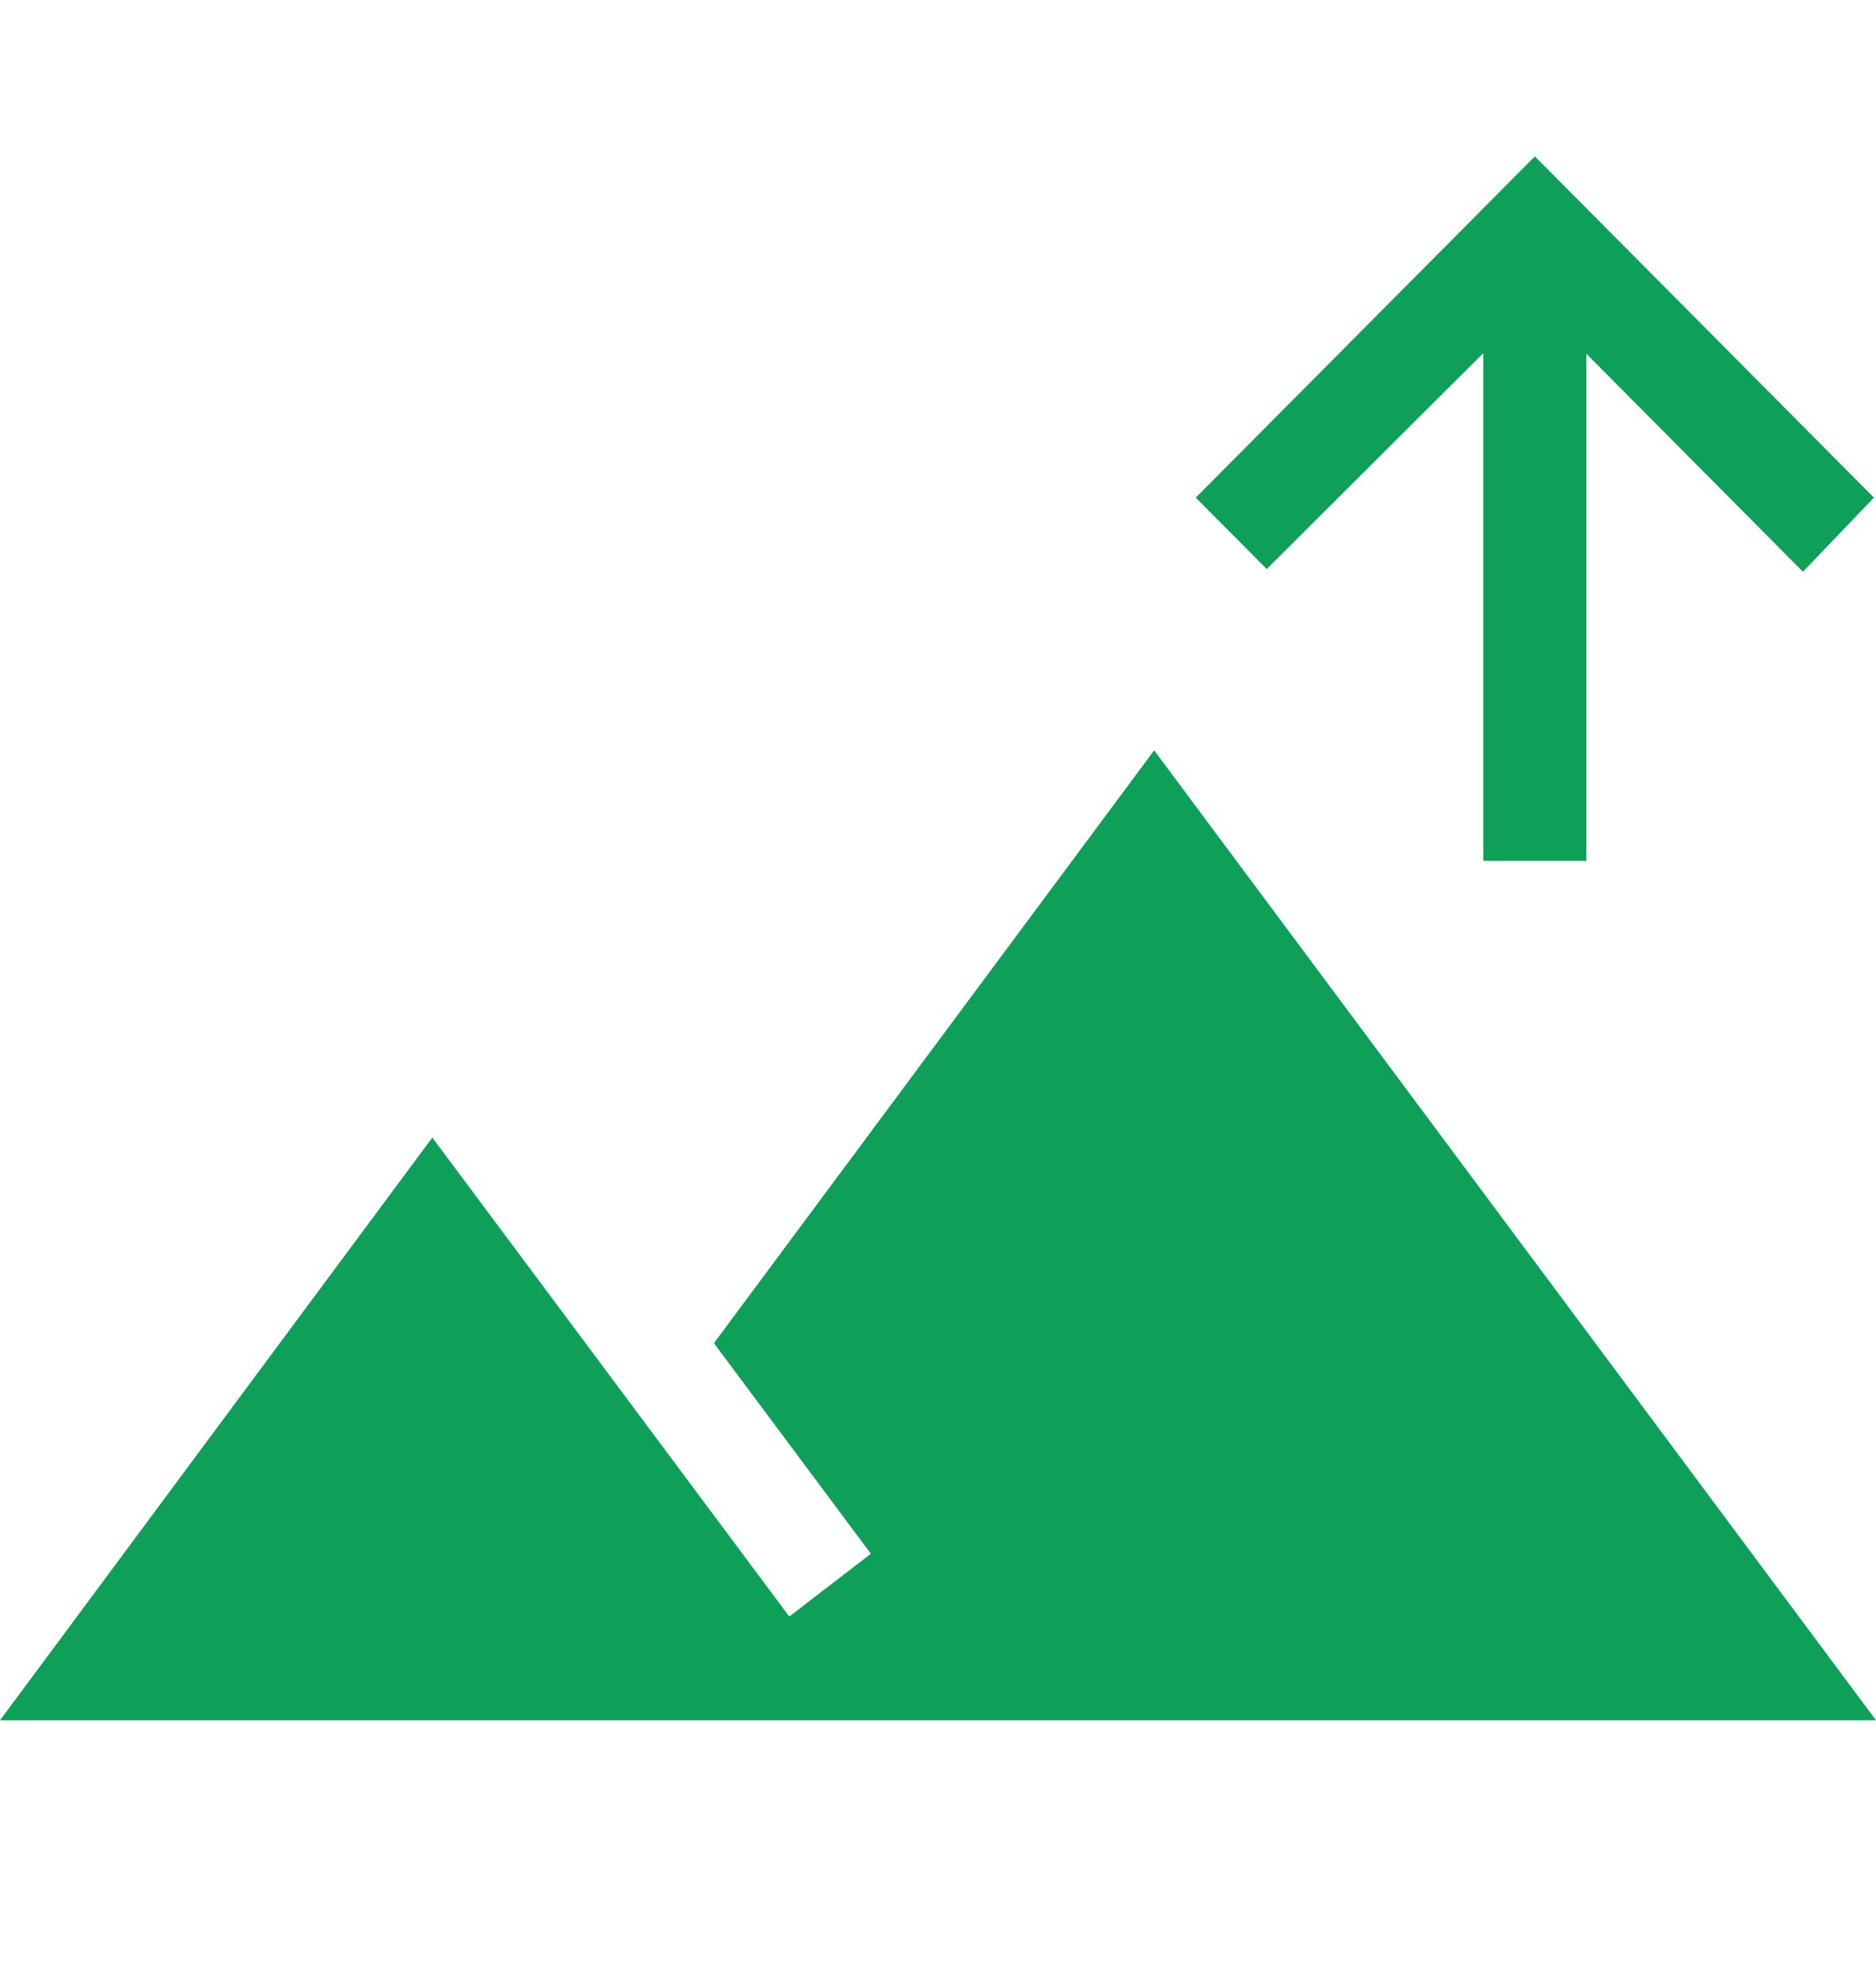 <svg width="18" height="19" viewBox="0 0 18 19" fill="none" xmlns="http://www.w3.org/2000/svg">
<path d="M14.232 8.257V3.387L12.154 5.458L11.473 4.773L14.727 1.5L17.98 4.773L17.299 5.484L15.221 3.393V8.257H14.232ZM0 16.5L4.148 10.911L7.573 15.505L8.356 14.903L6.85 12.883L11.074 7.197L18 16.5H0Z" fill="#0E9F59"/>
</svg>
